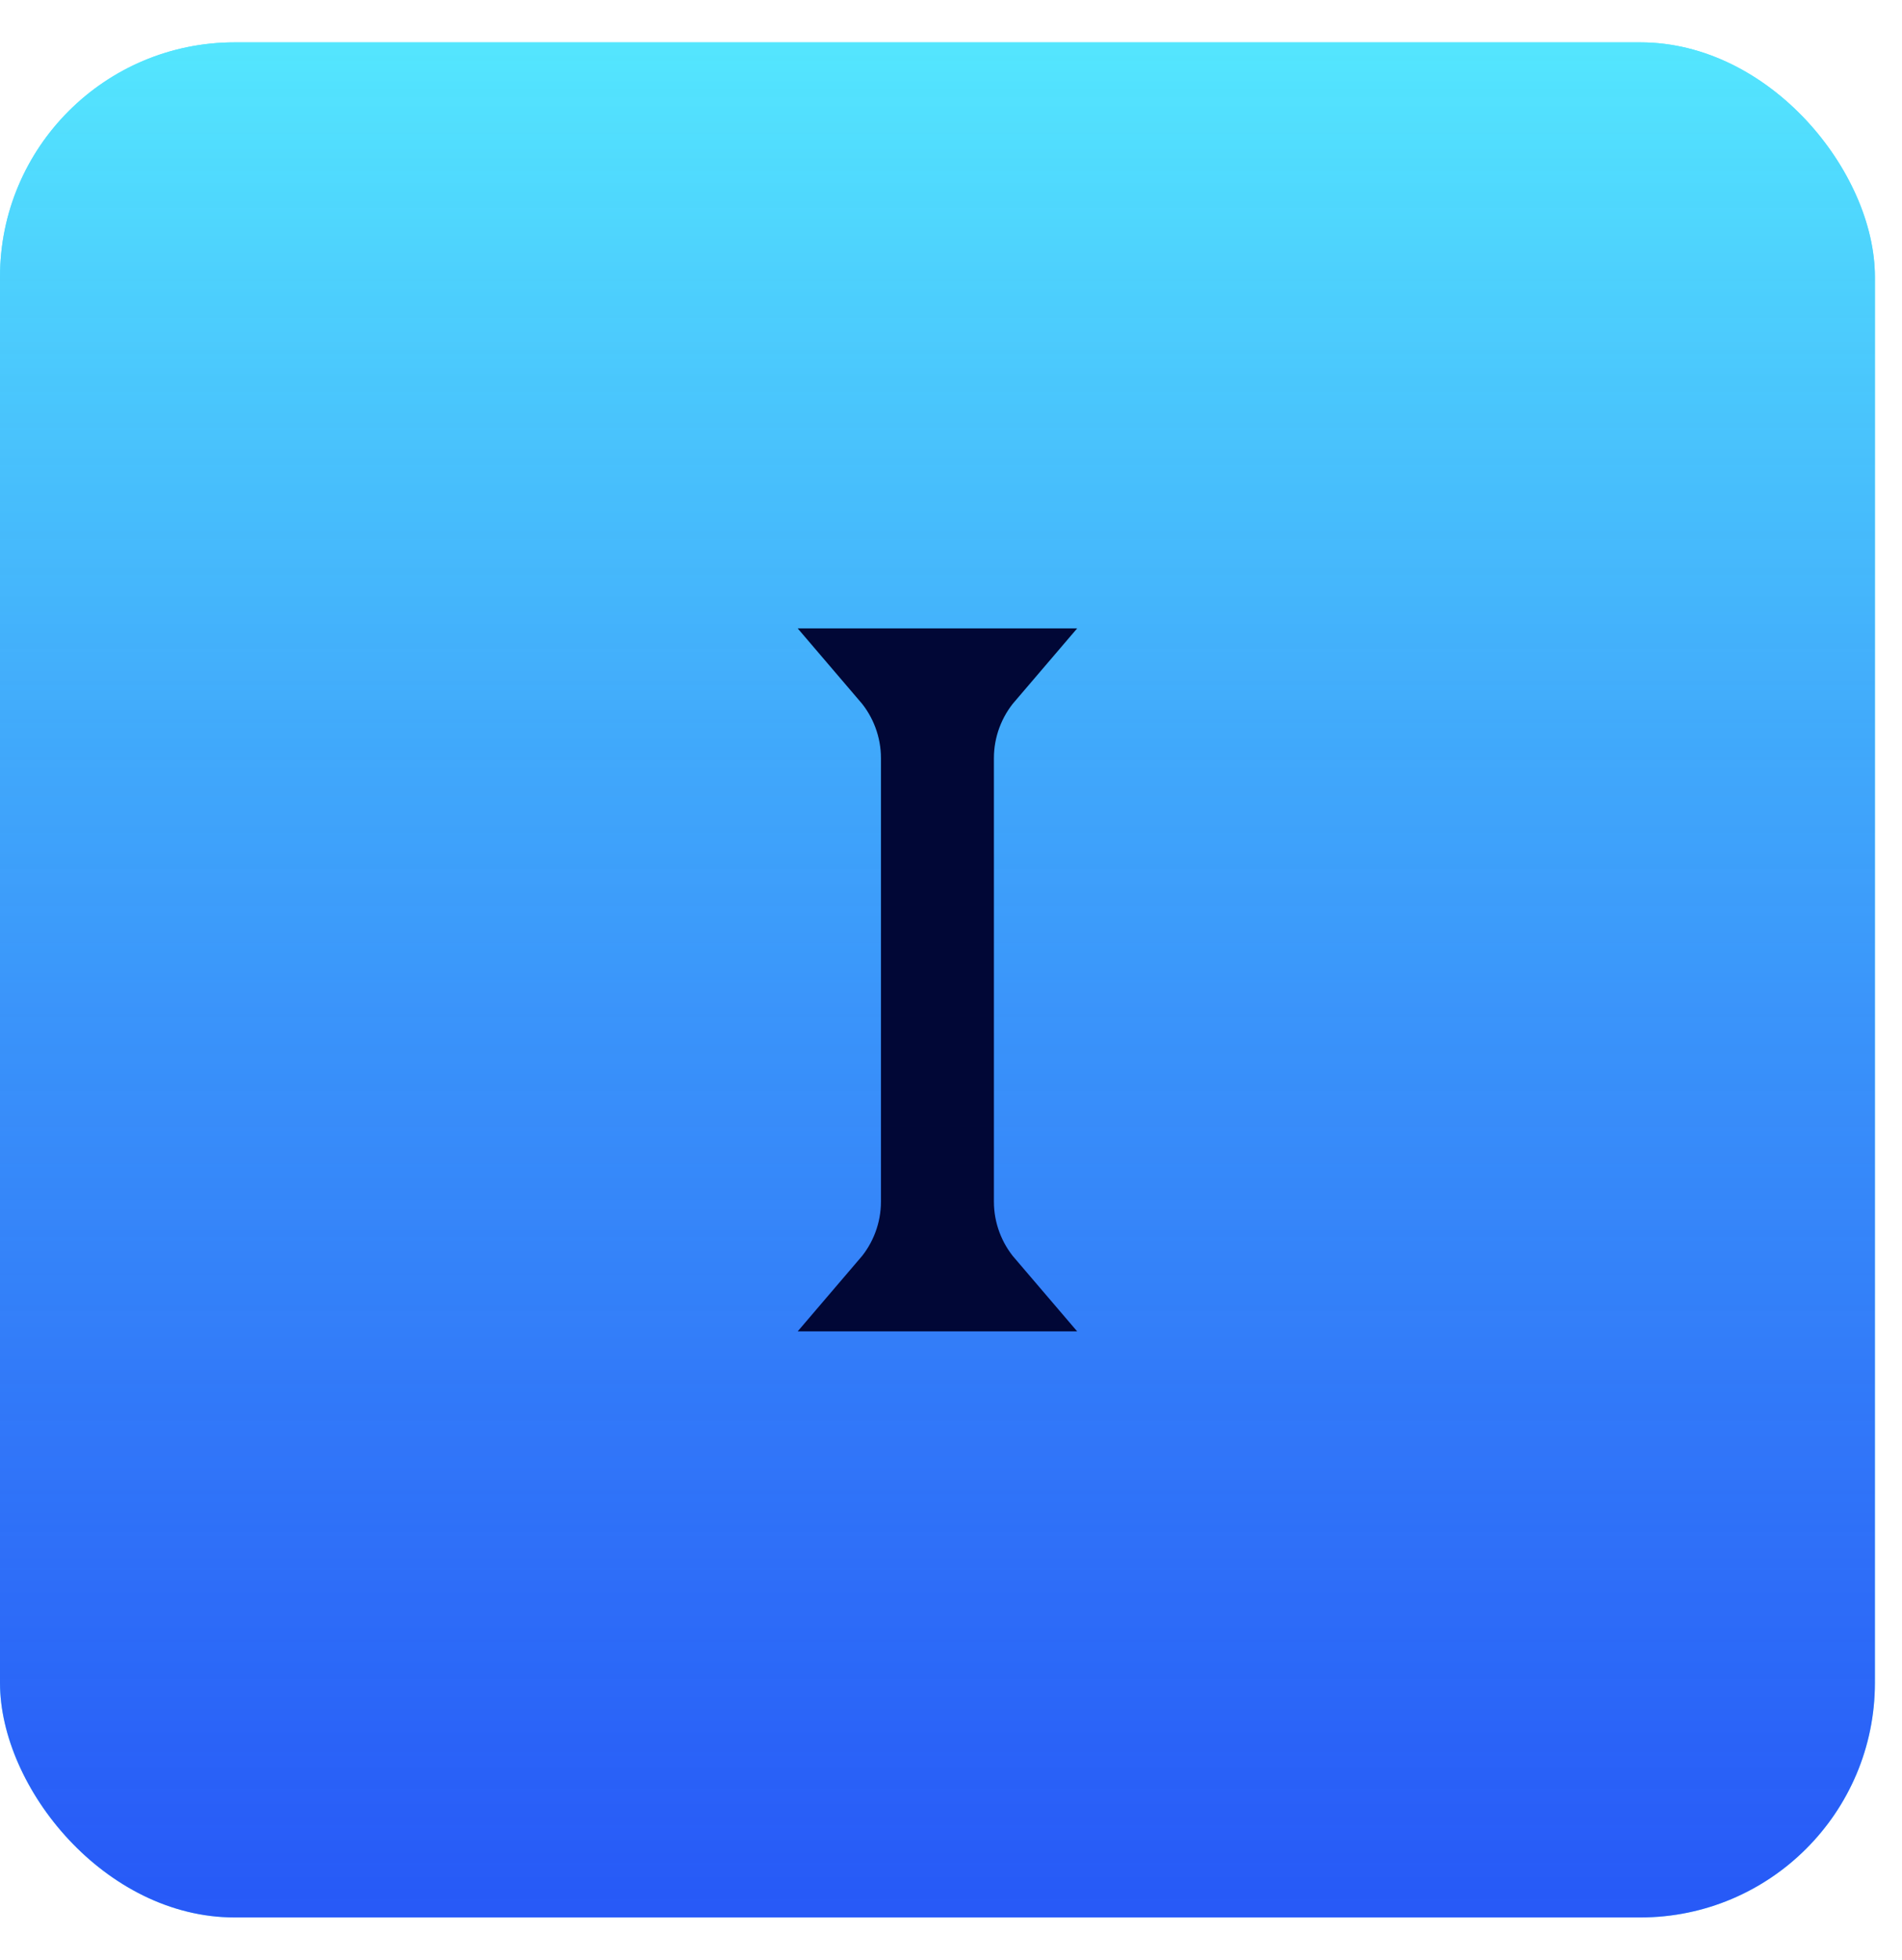 <svg width="33" height="34" viewBox="0 0 33 34" fill="none" xmlns="http://www.w3.org/2000/svg">
<rect y="0.735" width="32.53" height="32.53" rx="4.07" fill="#54E6FE"/>
<rect y="0.735" width="32.53" height="32.53" rx="4.07" fill="url(#paint0_linear_65_2056)"/>
<path d="M17.033 11.664C16.683 12.073 16.482 12.599 16.482 13.153V20.846C16.482 21.401 16.683 21.926 17.033 22.335H15.496C15.846 21.926 16.047 21.401 16.047 20.846V13.153C16.047 12.599 15.846 12.073 15.496 11.664H17.033Z" stroke="#010736" stroke-width="1.525"/>
<defs>
<linearGradient id="paint0_linear_65_2056" x1="16.265" y1="0.735" x2="16.265" y2="33.265" gradientUnits="userSpaceOnUse">
<stop stop-color="#54E6FE"/>
<stop offset="1" stop-color="#1C36F5" stop-opacity="0.8"/>
</linearGradient>
</defs>
</svg>
